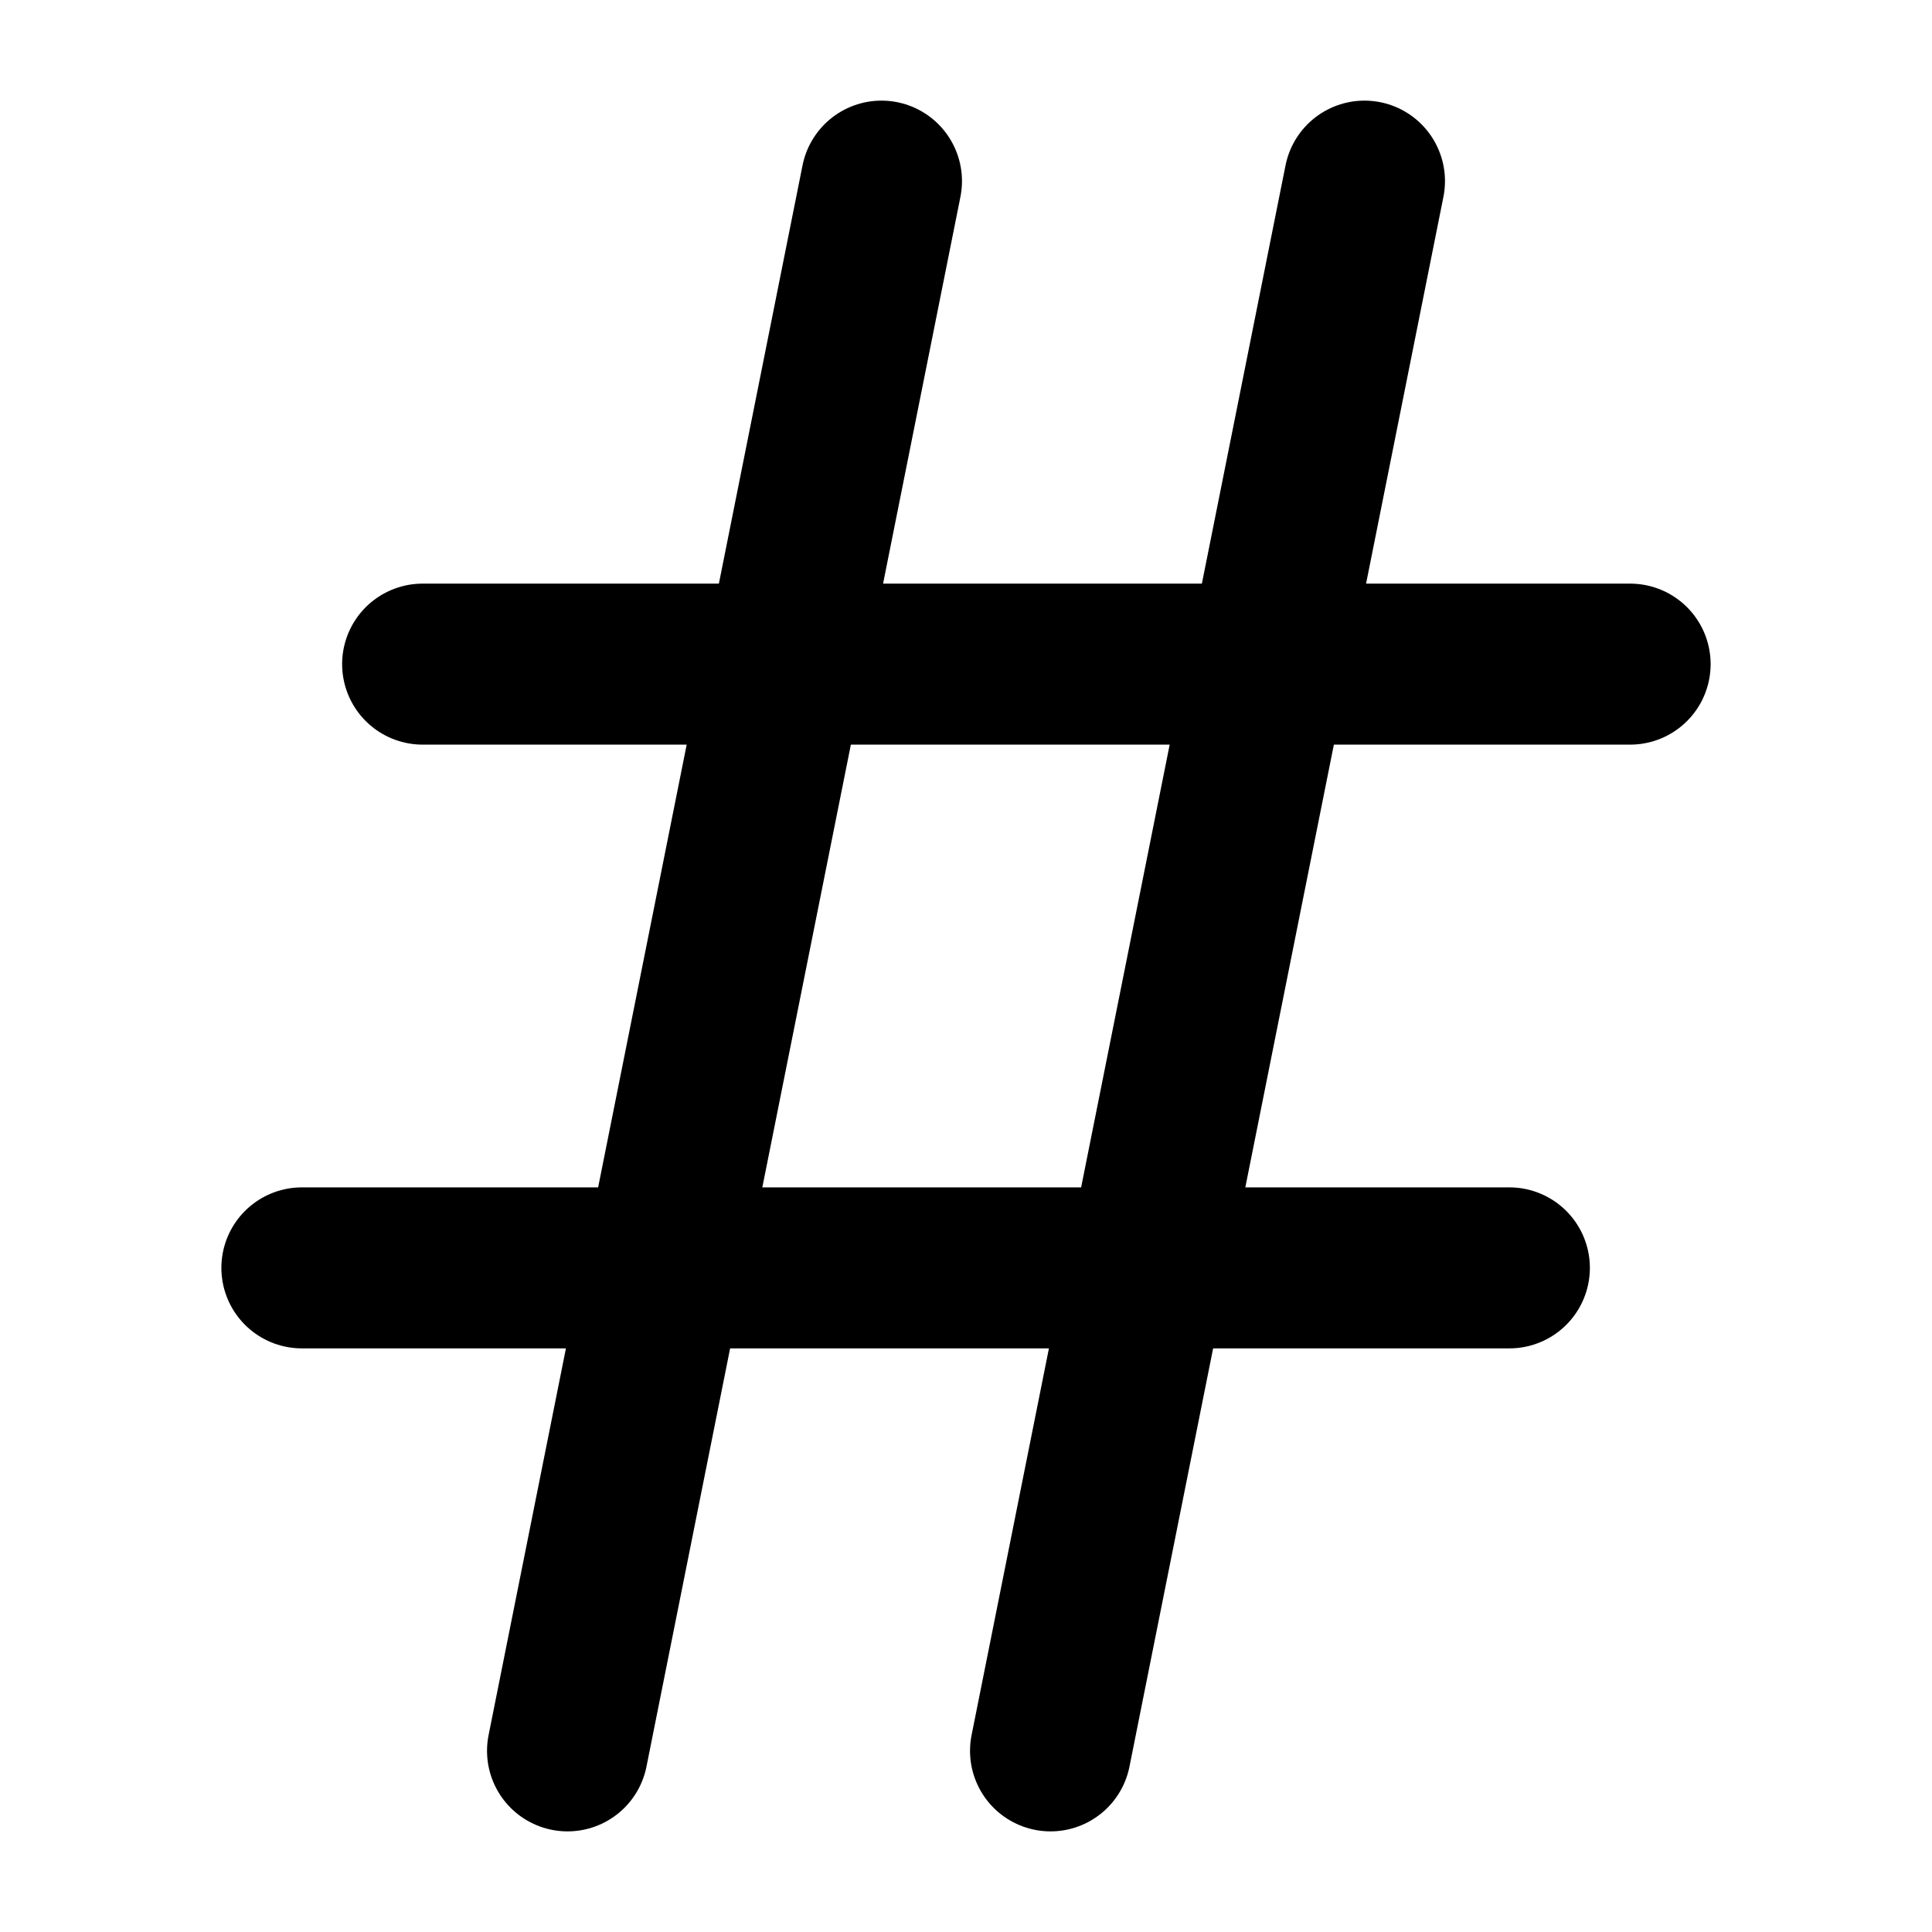 <svg xmlns="http://www.w3.org/2000/svg" viewBox="0 0 24 24" fill="none" stroke-width="2" stroke="currentColor" aria-hidden="true">
    <path stroke-linecap="round" stroke-linejoin="round" d="M5.25 8.25h15m-16.5 7.5h15m-1.8-13.5l-3.9 19.5m-2.1-19.5l-3.9 19.5" />
</svg>